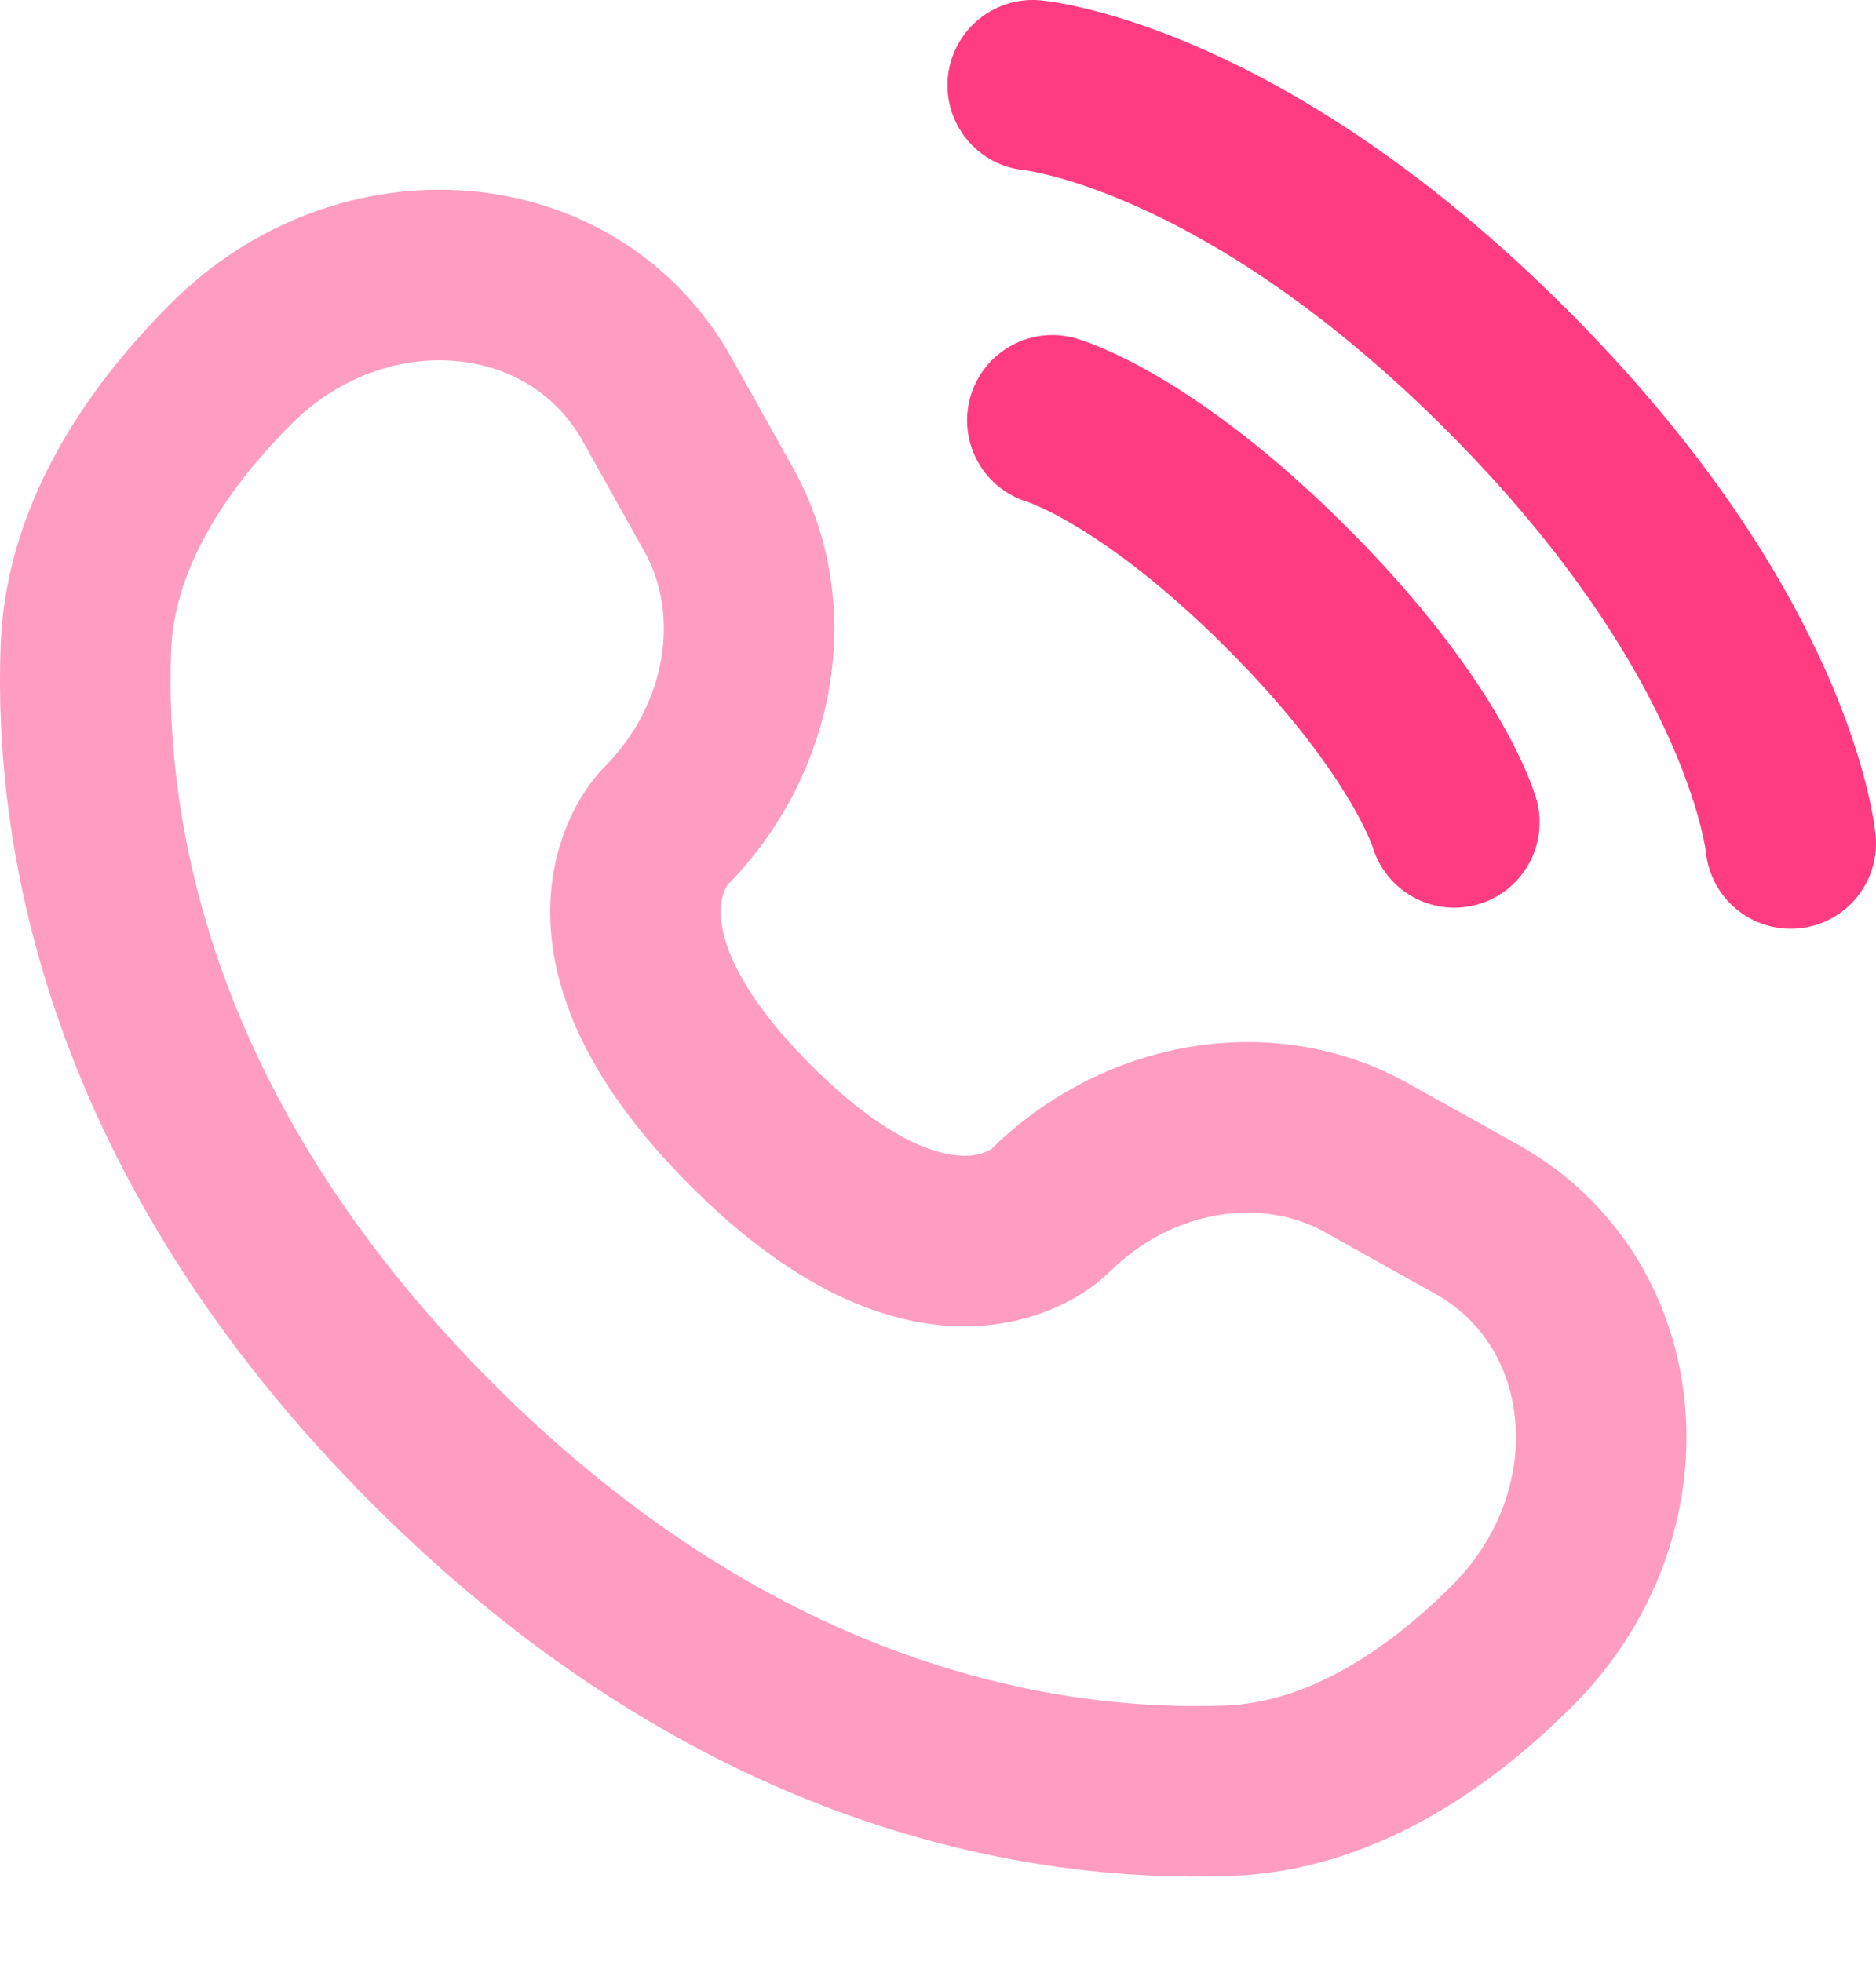 <svg width="22" height="23" viewBox="0 0 22 23" fill="none" xmlns="http://www.w3.org/2000/svg">
<path d="M12.111 1C12.111 1 14.555 1.222 17.666 4.333C20.778 7.444 21 9.889 21 9.889" stroke="#FF3C82" stroke-width="2" stroke-linecap="round"/>
<path d="M12.341 4.928C12.341 4.928 13.441 5.242 15.091 6.892C16.741 8.542 17.055 9.642 17.055 9.642" stroke="#FF3C82" stroke-width="2" stroke-linecap="round"/>
<path opacity="0.5" d="M7.708 4.687L8.43 5.979C9.08 7.145 8.819 8.675 7.794 9.7C7.794 9.7 7.794 9.7 7.794 9.7C7.794 9.7 6.551 10.943 8.805 13.197C11.058 15.451 12.302 14.209 12.302 14.208C12.302 14.208 12.302 14.208 12.302 14.208C13.327 13.183 14.857 12.922 16.023 13.573L17.315 14.294C19.076 15.277 19.284 17.746 17.736 19.294C16.806 20.224 15.667 20.947 14.408 20.995C12.287 21.075 8.687 20.539 5.075 16.927C1.463 13.315 0.927 9.715 1.007 7.595C1.055 6.335 1.779 5.196 2.709 4.266C4.256 2.718 6.726 2.926 7.708 4.687Z" stroke="#FF3C82" stroke-width="2" stroke-linecap="round"/>
</svg>
